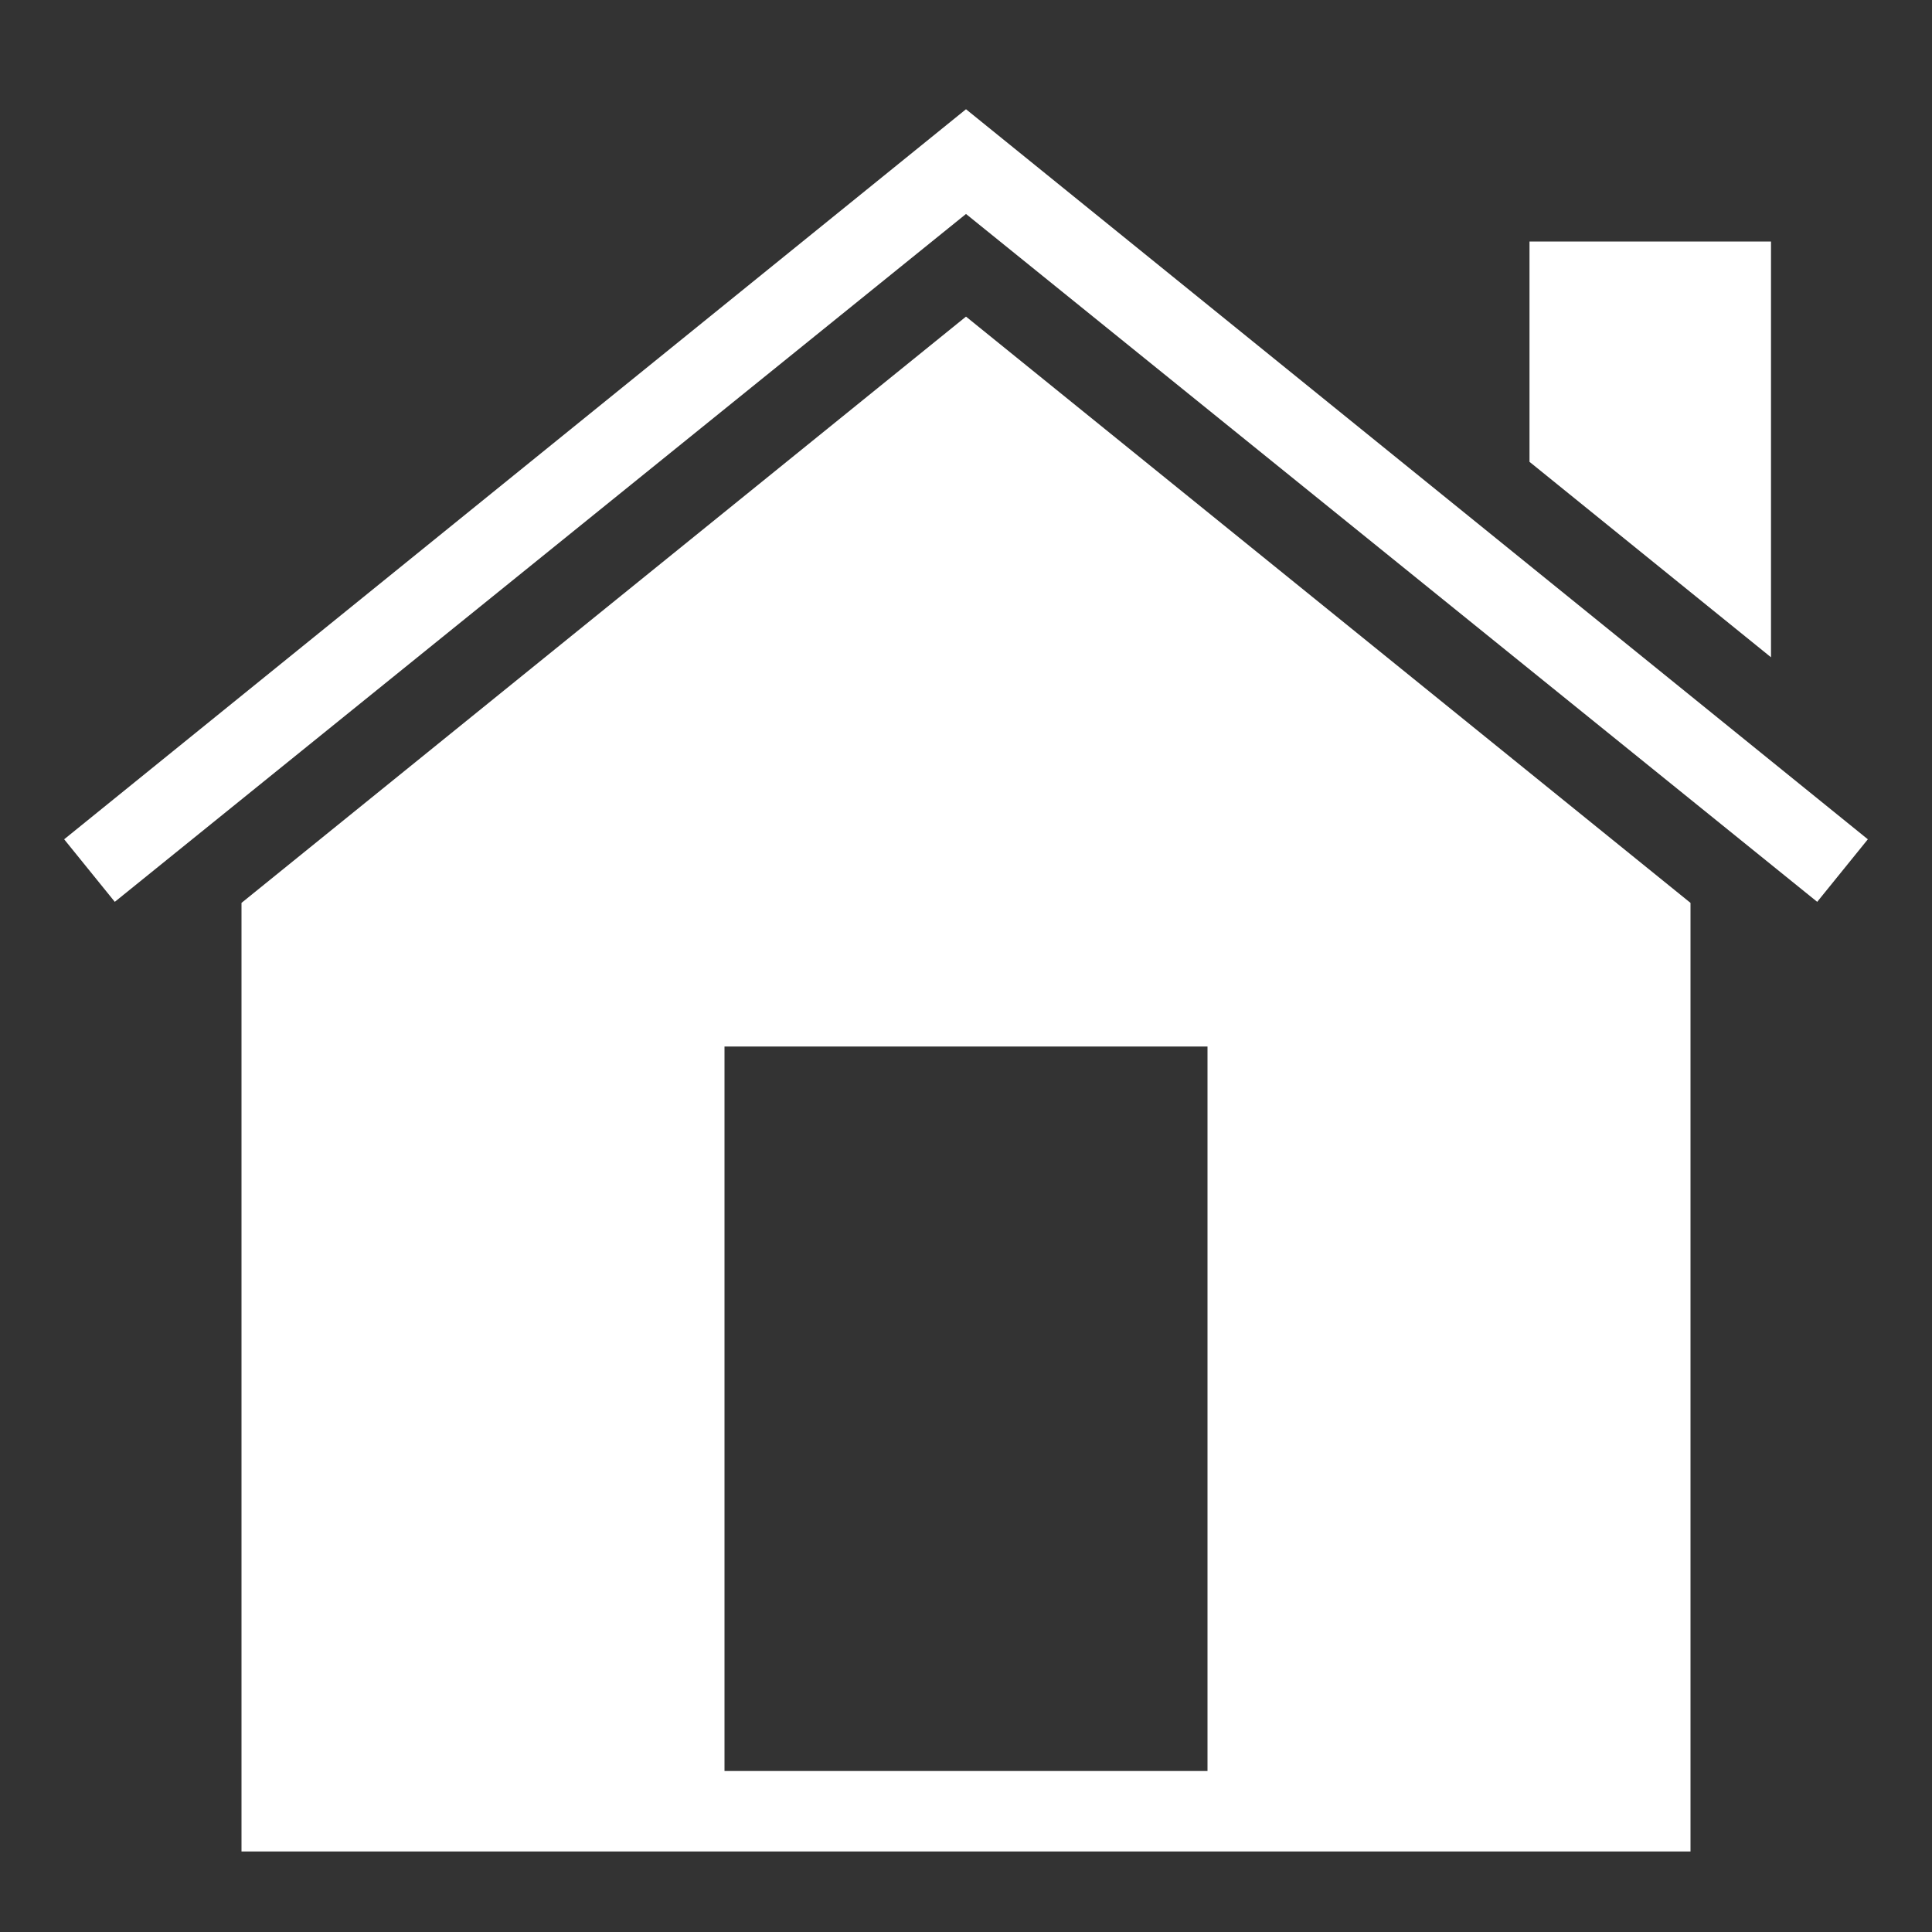 <?xml version="1.0" ?><svg height="24px" version="1.1" viewBox="0 0 24 24" width="24px" xmlns="http://www.w3.org/2000/svg" xmlns:sketch="http://www.bohemiancoding.com/sketch/ns" xmlns:xlink="http://www.w3.org/1999/xlink"><rect x="0" y="0" width="24" height="24" fill="#333333" stroke="none"/><title/><desc/><defs/><g fill="none" fill-rule="evenodd" id="miu" stroke="none" stroke-width="1"><g id="Artboard-1" transform="translate(-539, -479)"><g id="slice" transform="translate(215, 119)"/><path d="M551,481.658 L561.574,490.203 L562.203,489.426 L551,480.357 L539.797,489.426 L540.426,490.203 L551,481.658 Z M561,482 L558,482 L558,484.737 L561,487.165 L561,482 Z M542,502 L560,502 L560,490.216 L551,482.933 L542,490.216 L542,502 Z M548,501 L554,501 L554,492 L548,492 L548,501 Z" fill="#fff" id="house-home-real_estate-property-glyph"/></g></g></svg>